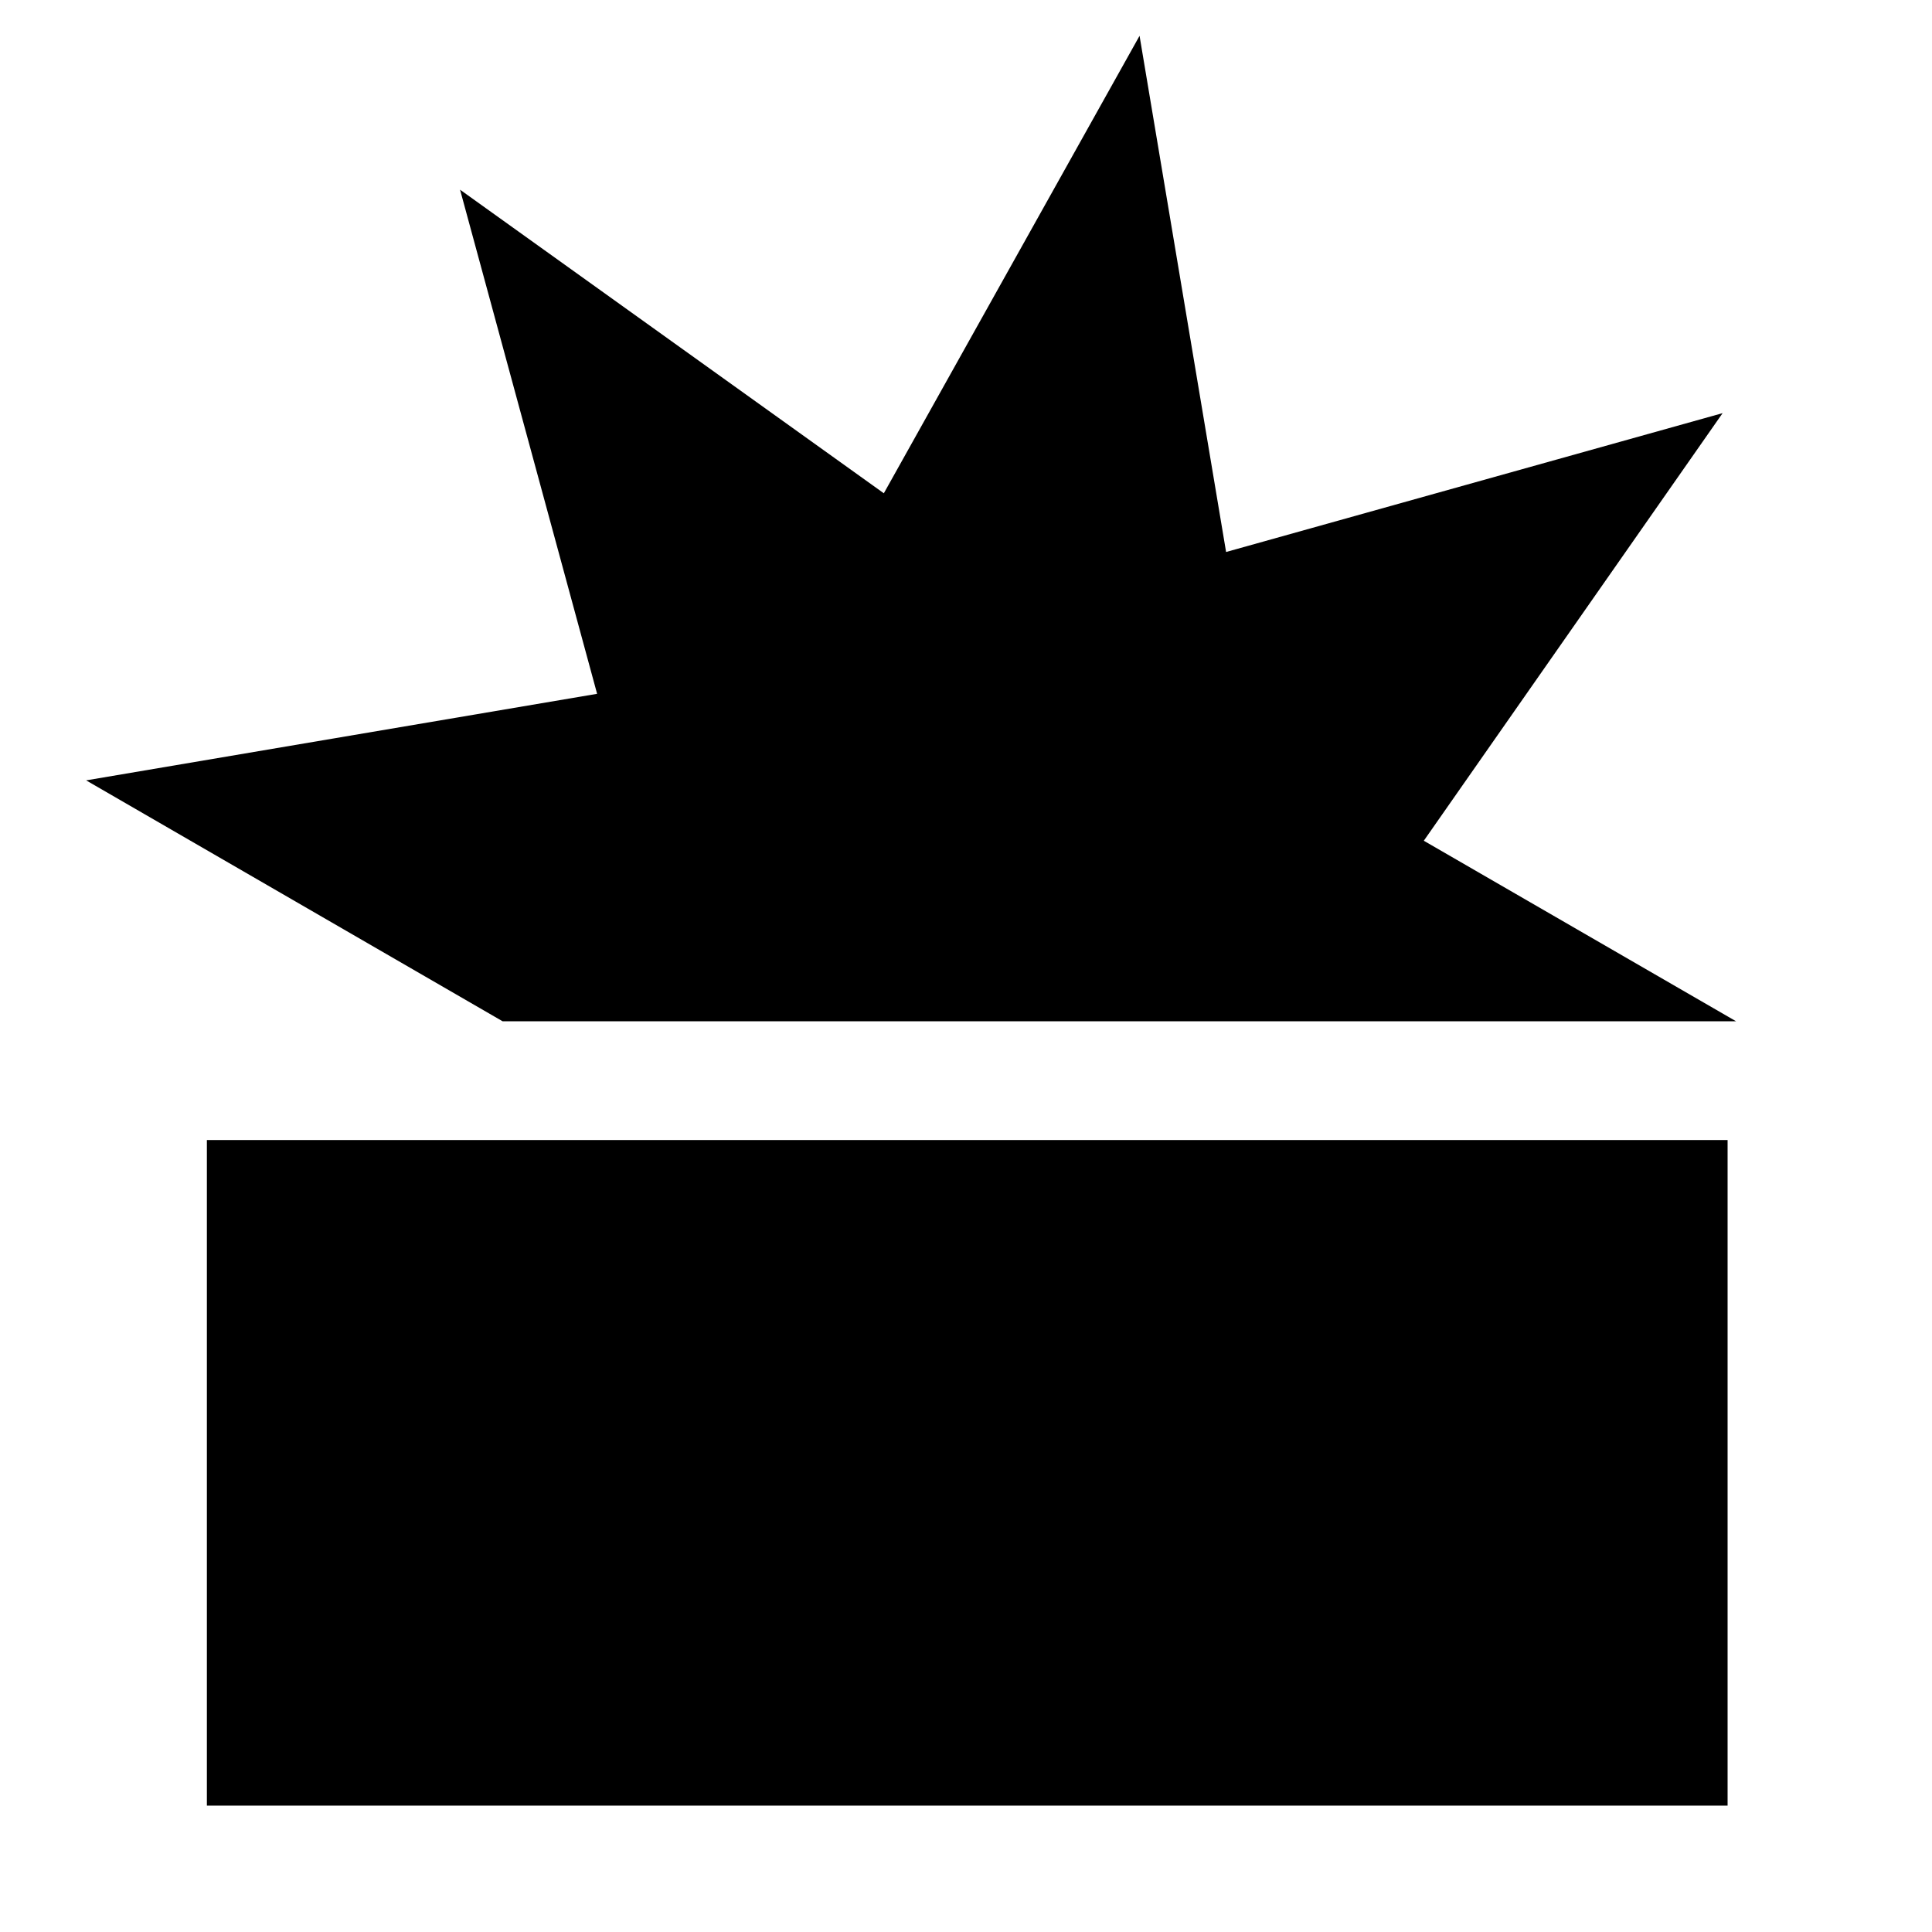<svg xmlns="http://www.w3.org/2000/svg" height="48" viewBox="0 -960 960 960" width="48"><path d="M102.8-62.8v-330.72h755.63V-62.8H102.8Zm146.96-389.72L42.8-572.24l253.9-43.01-68.1-250.49 210.57 150.85L566.24-942.2l43 256.48 246.72-69-148.48 212.48 155.19 89.72H249.76Z"/></svg>